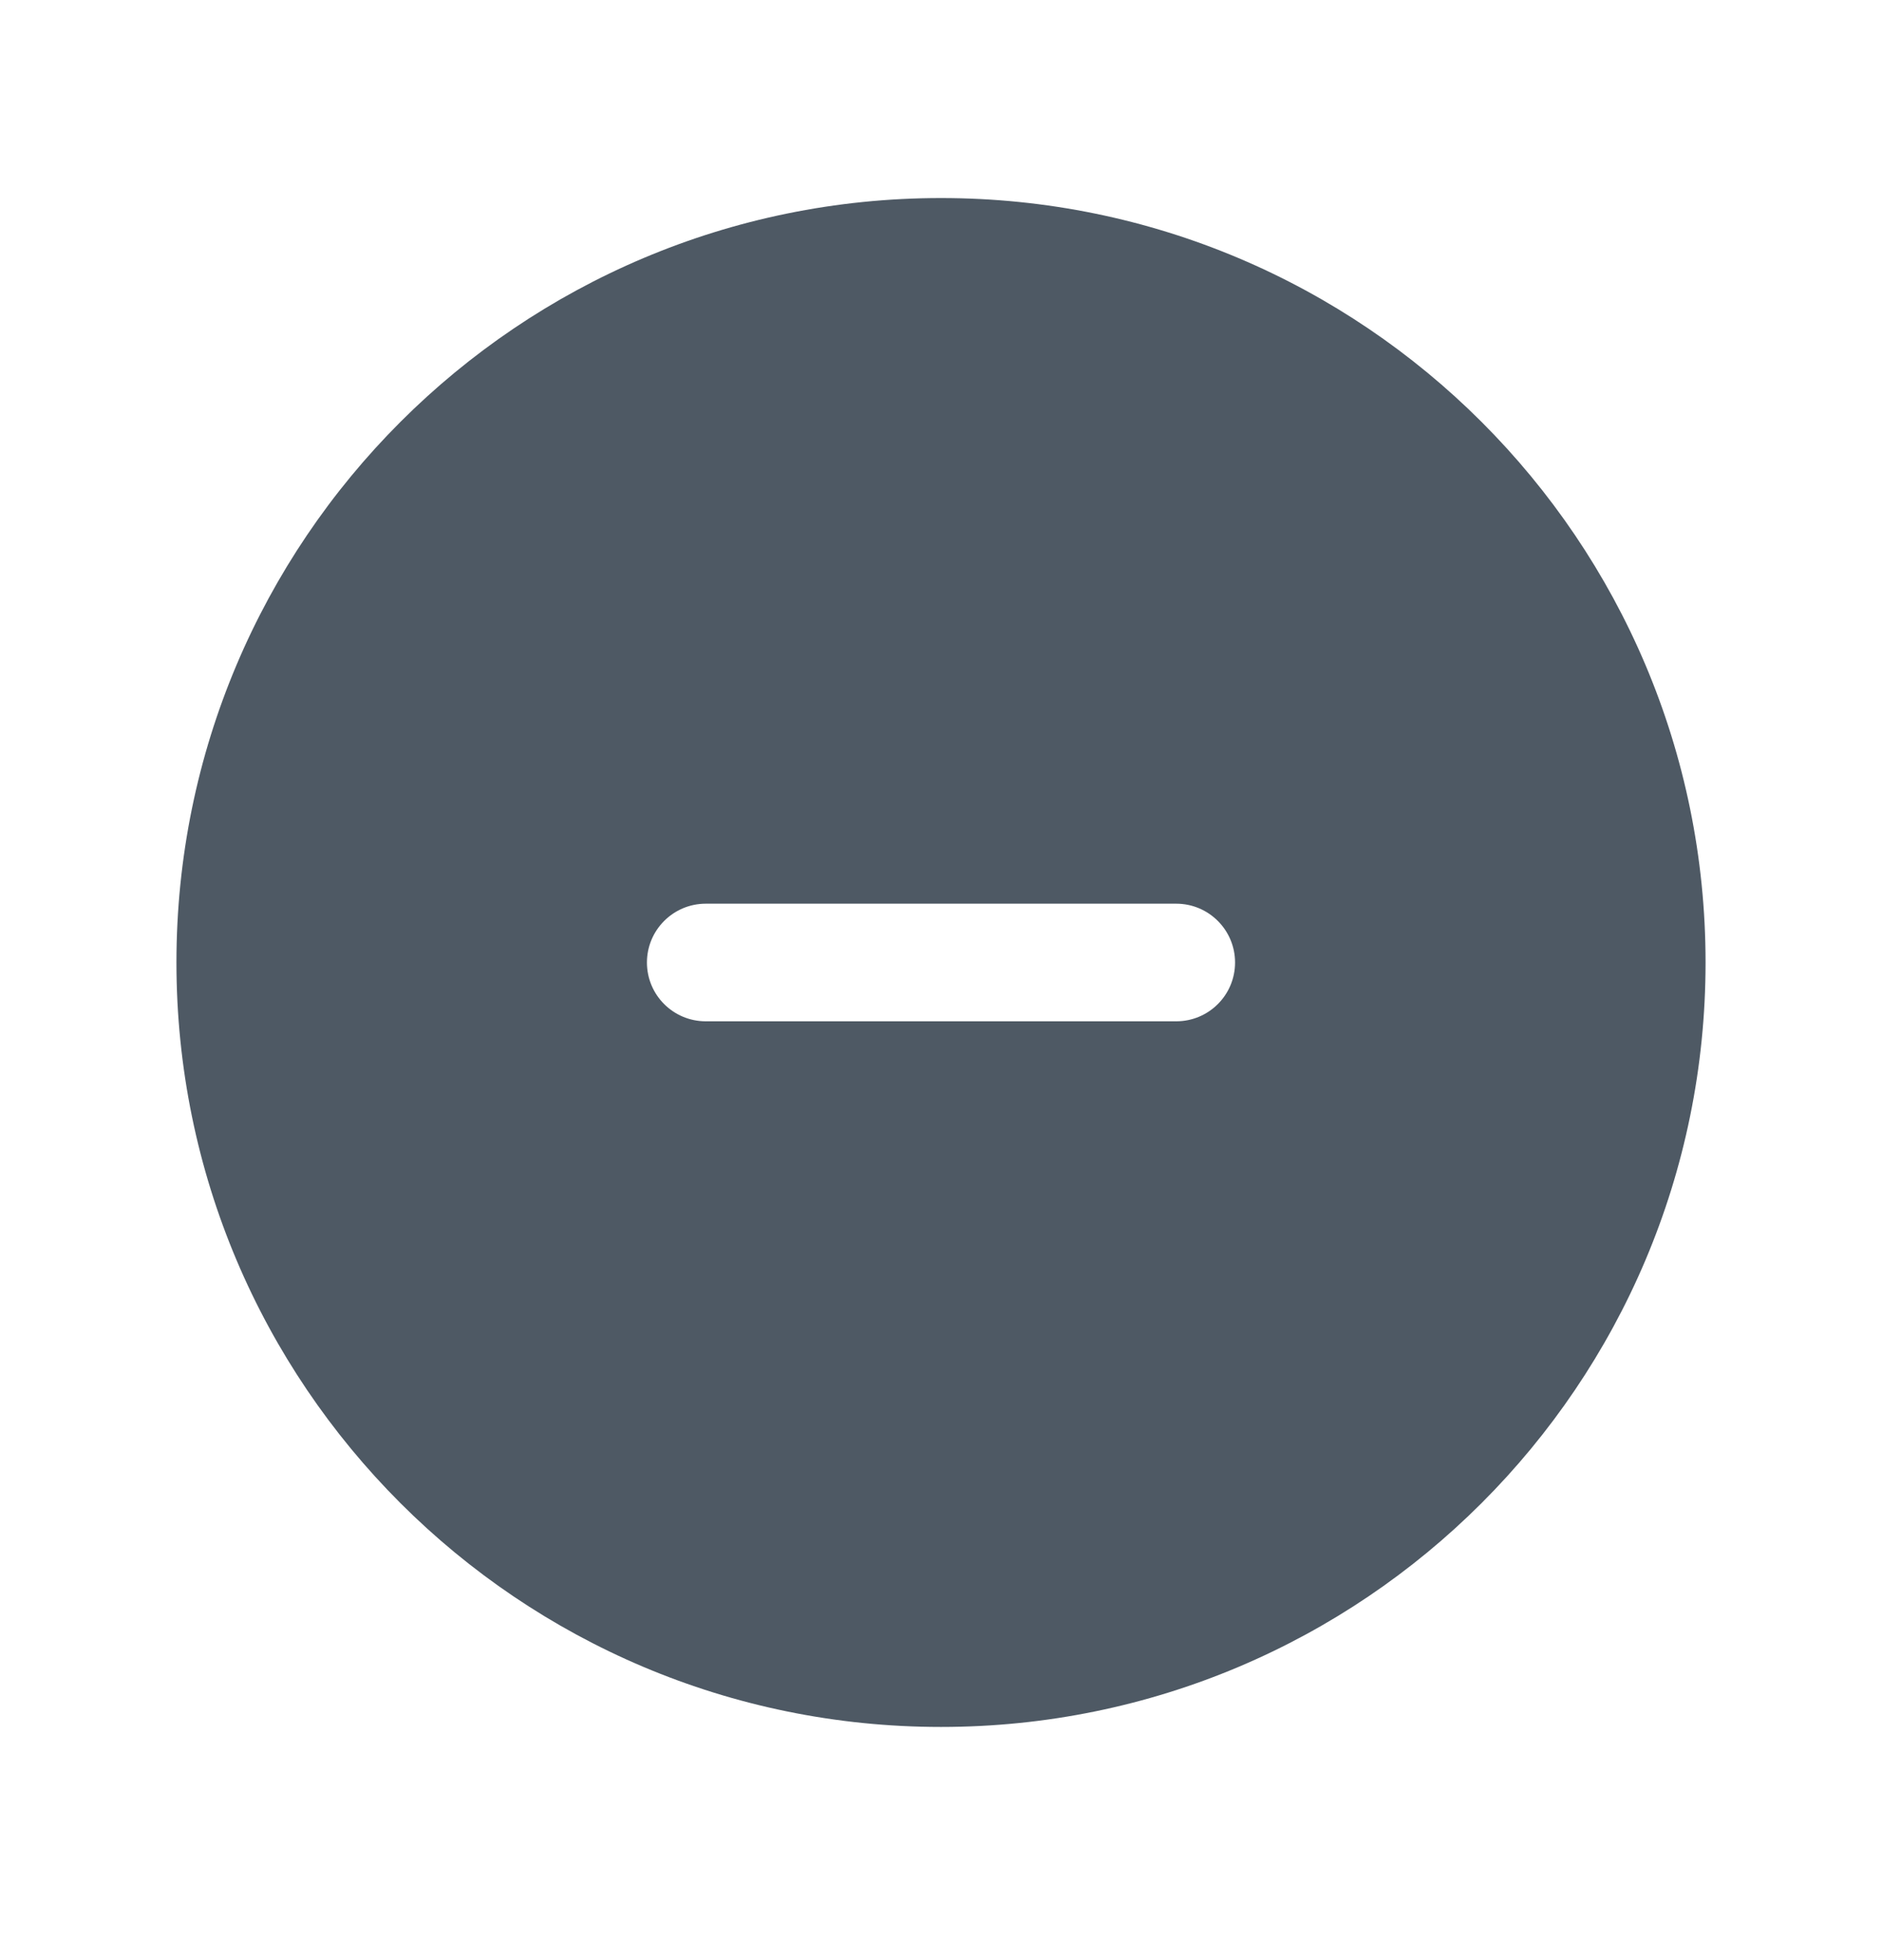 <svg width="24" height="25" viewBox="0 0 24 25" fill="none" xmlns="http://www.w3.org/2000/svg">
<path fill-rule="evenodd" clip-rule="evenodd" d="M12 2.526C6.615 2.526 2.25 6.892 2.25 12.276C2.25 17.661 6.615 22.026 12 22.026C17.385 22.026 21.75 17.661 21.75 12.276C21.75 6.892 17.385 2.526 12 2.526ZM9 11.526C8.586 11.526 8.25 11.862 8.25 12.276C8.25 12.691 8.586 13.026 9 13.026H15C15.414 13.026 15.75 12.691 15.75 12.276C15.75 11.862 15.414 11.526 15 11.526H9Z" fill="#4E5964"/>
</svg>
